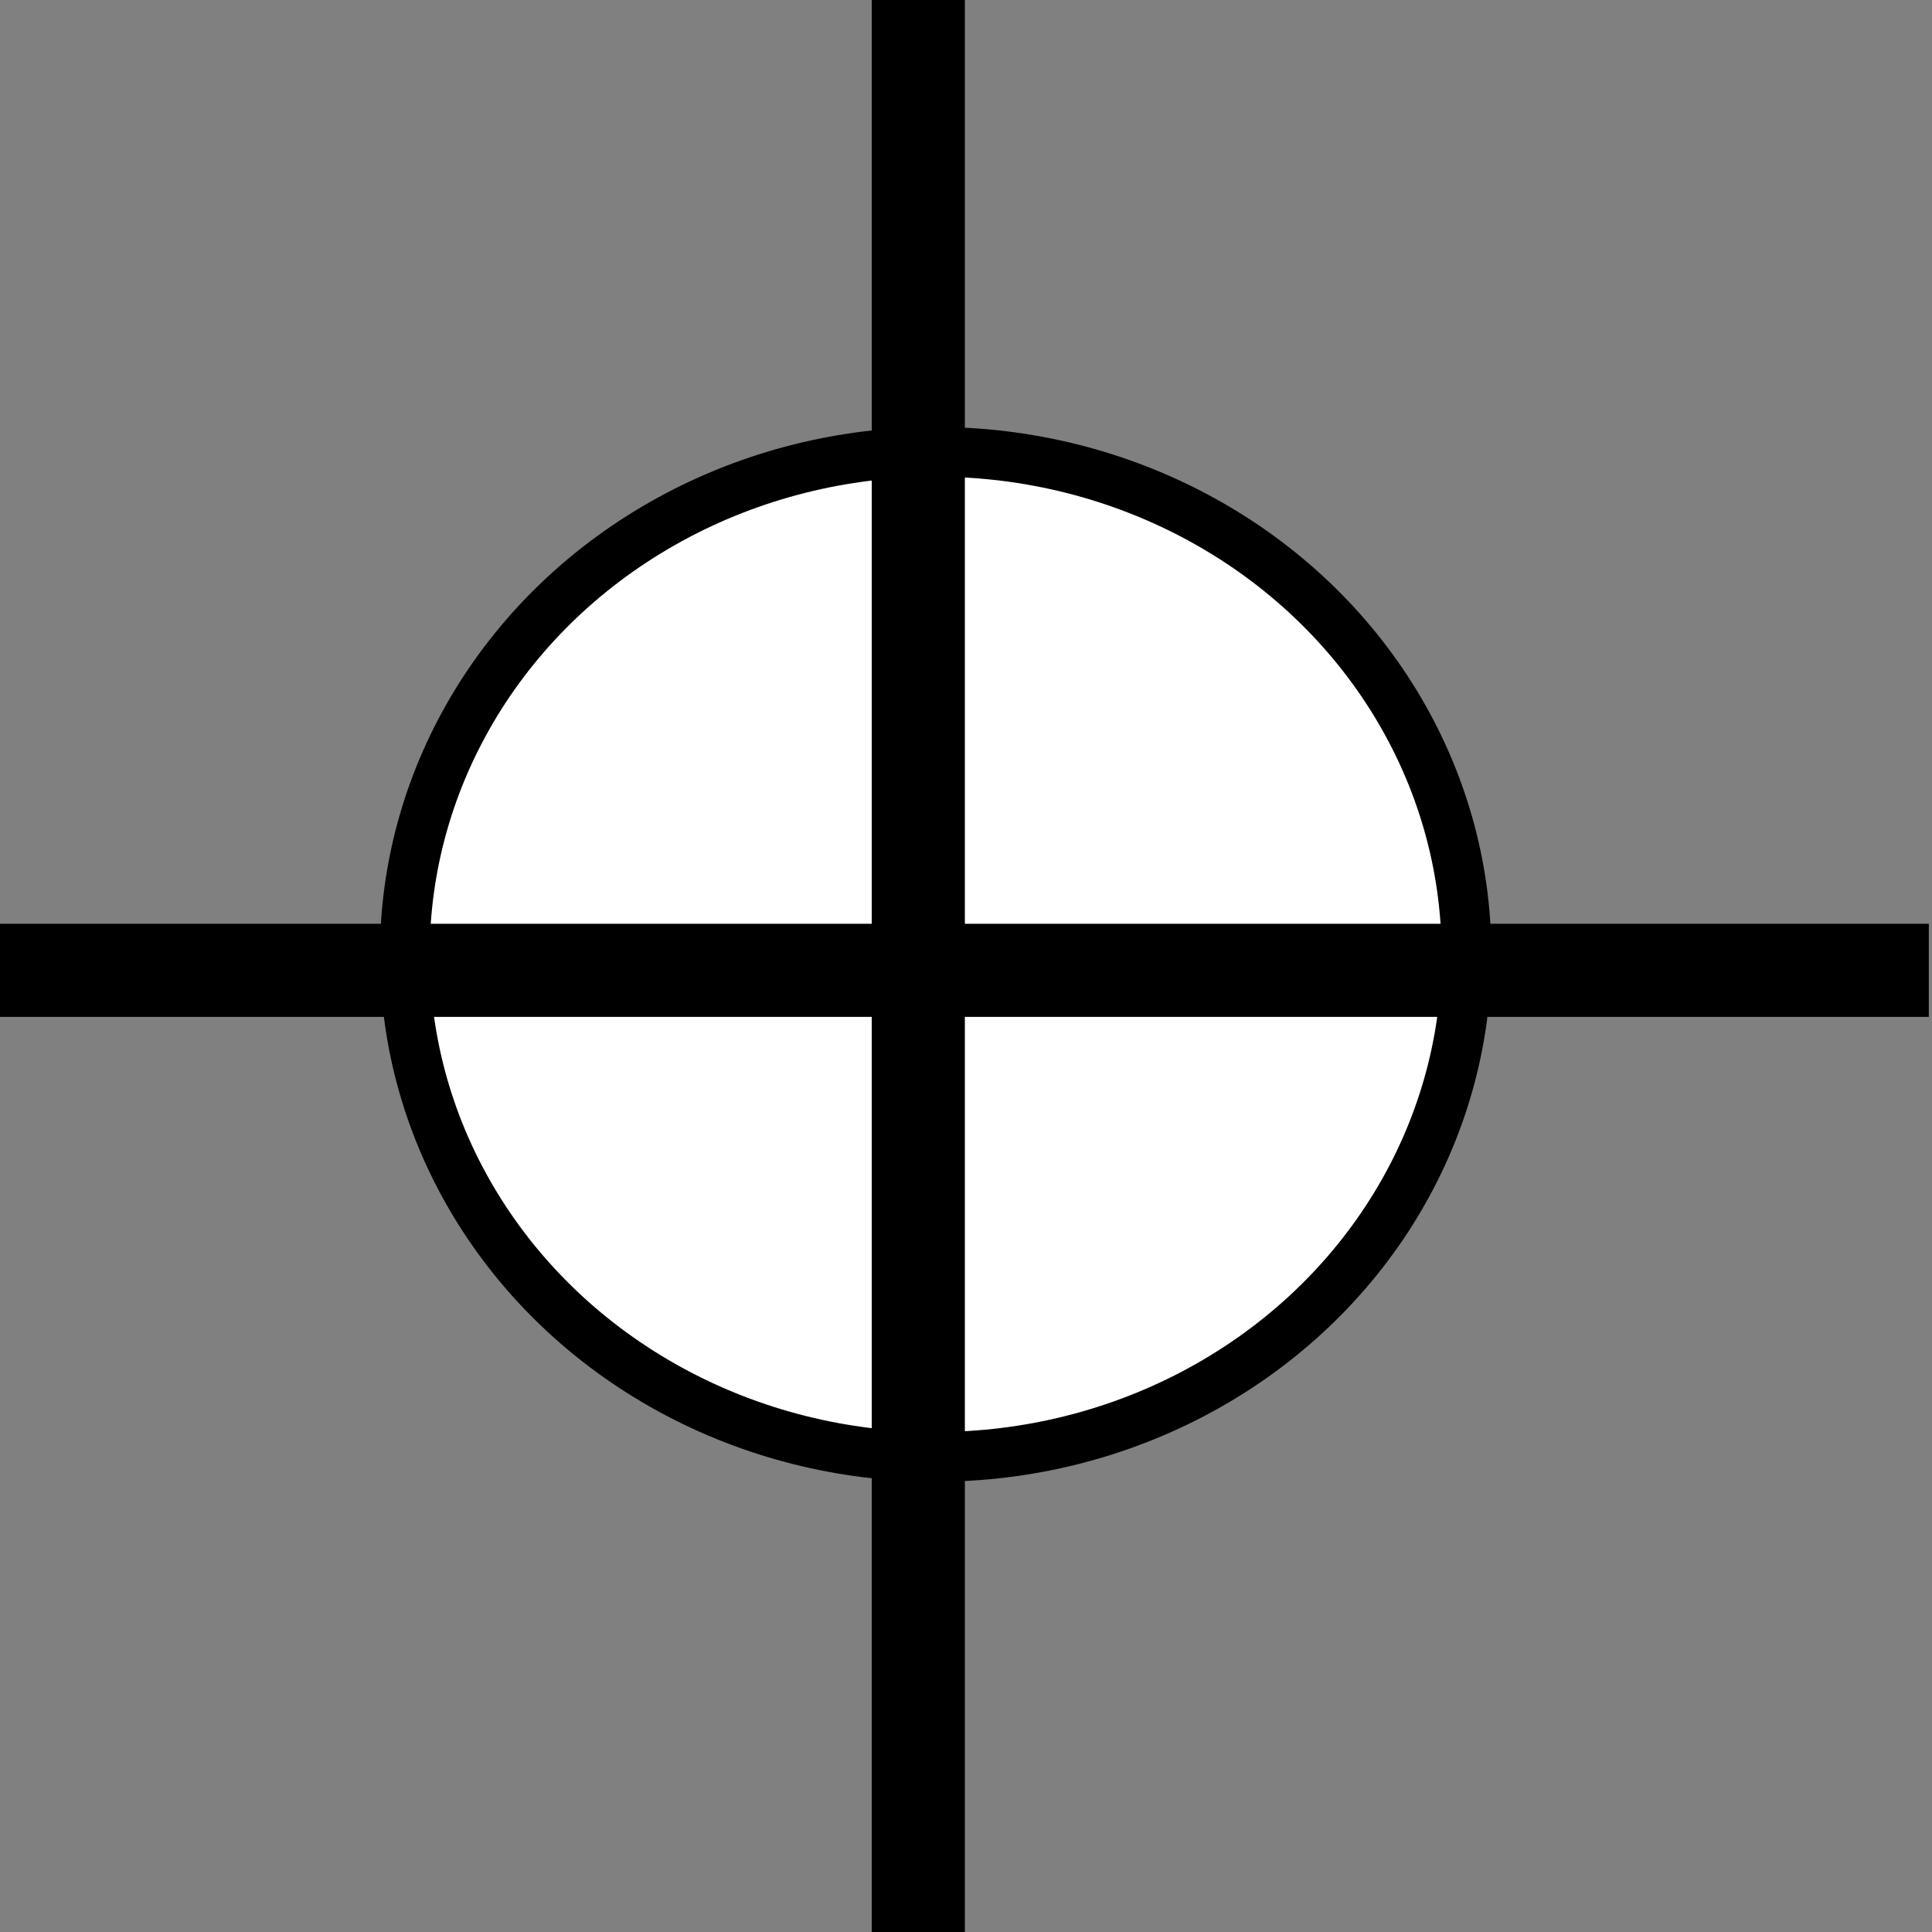<svg height="16" viewBox="0 0 4.233 4.233" width="16" xmlns="http://www.w3.org/2000/svg"><rect x="0" y="0" width="4.233" height="4.233" fill="#808080" stroke="none"/><g stroke="#000"><circle cx="2.054" cy="2.086" fill="#fff" stroke-width=".106"/><ellipse cx="2.05" cy="2.091" fill="#fff" rx="1.163" ry="1.101" stroke-width=".109"/><g stroke-width=".158" transform="translate(143.723 39.464)"><path d="m-143.644-37.361h4.068v.046h-4.068z"/><path d="m-39.385 141.688h4.076v.046h-4.076z" transform="rotate(90)"/></g></g></svg>